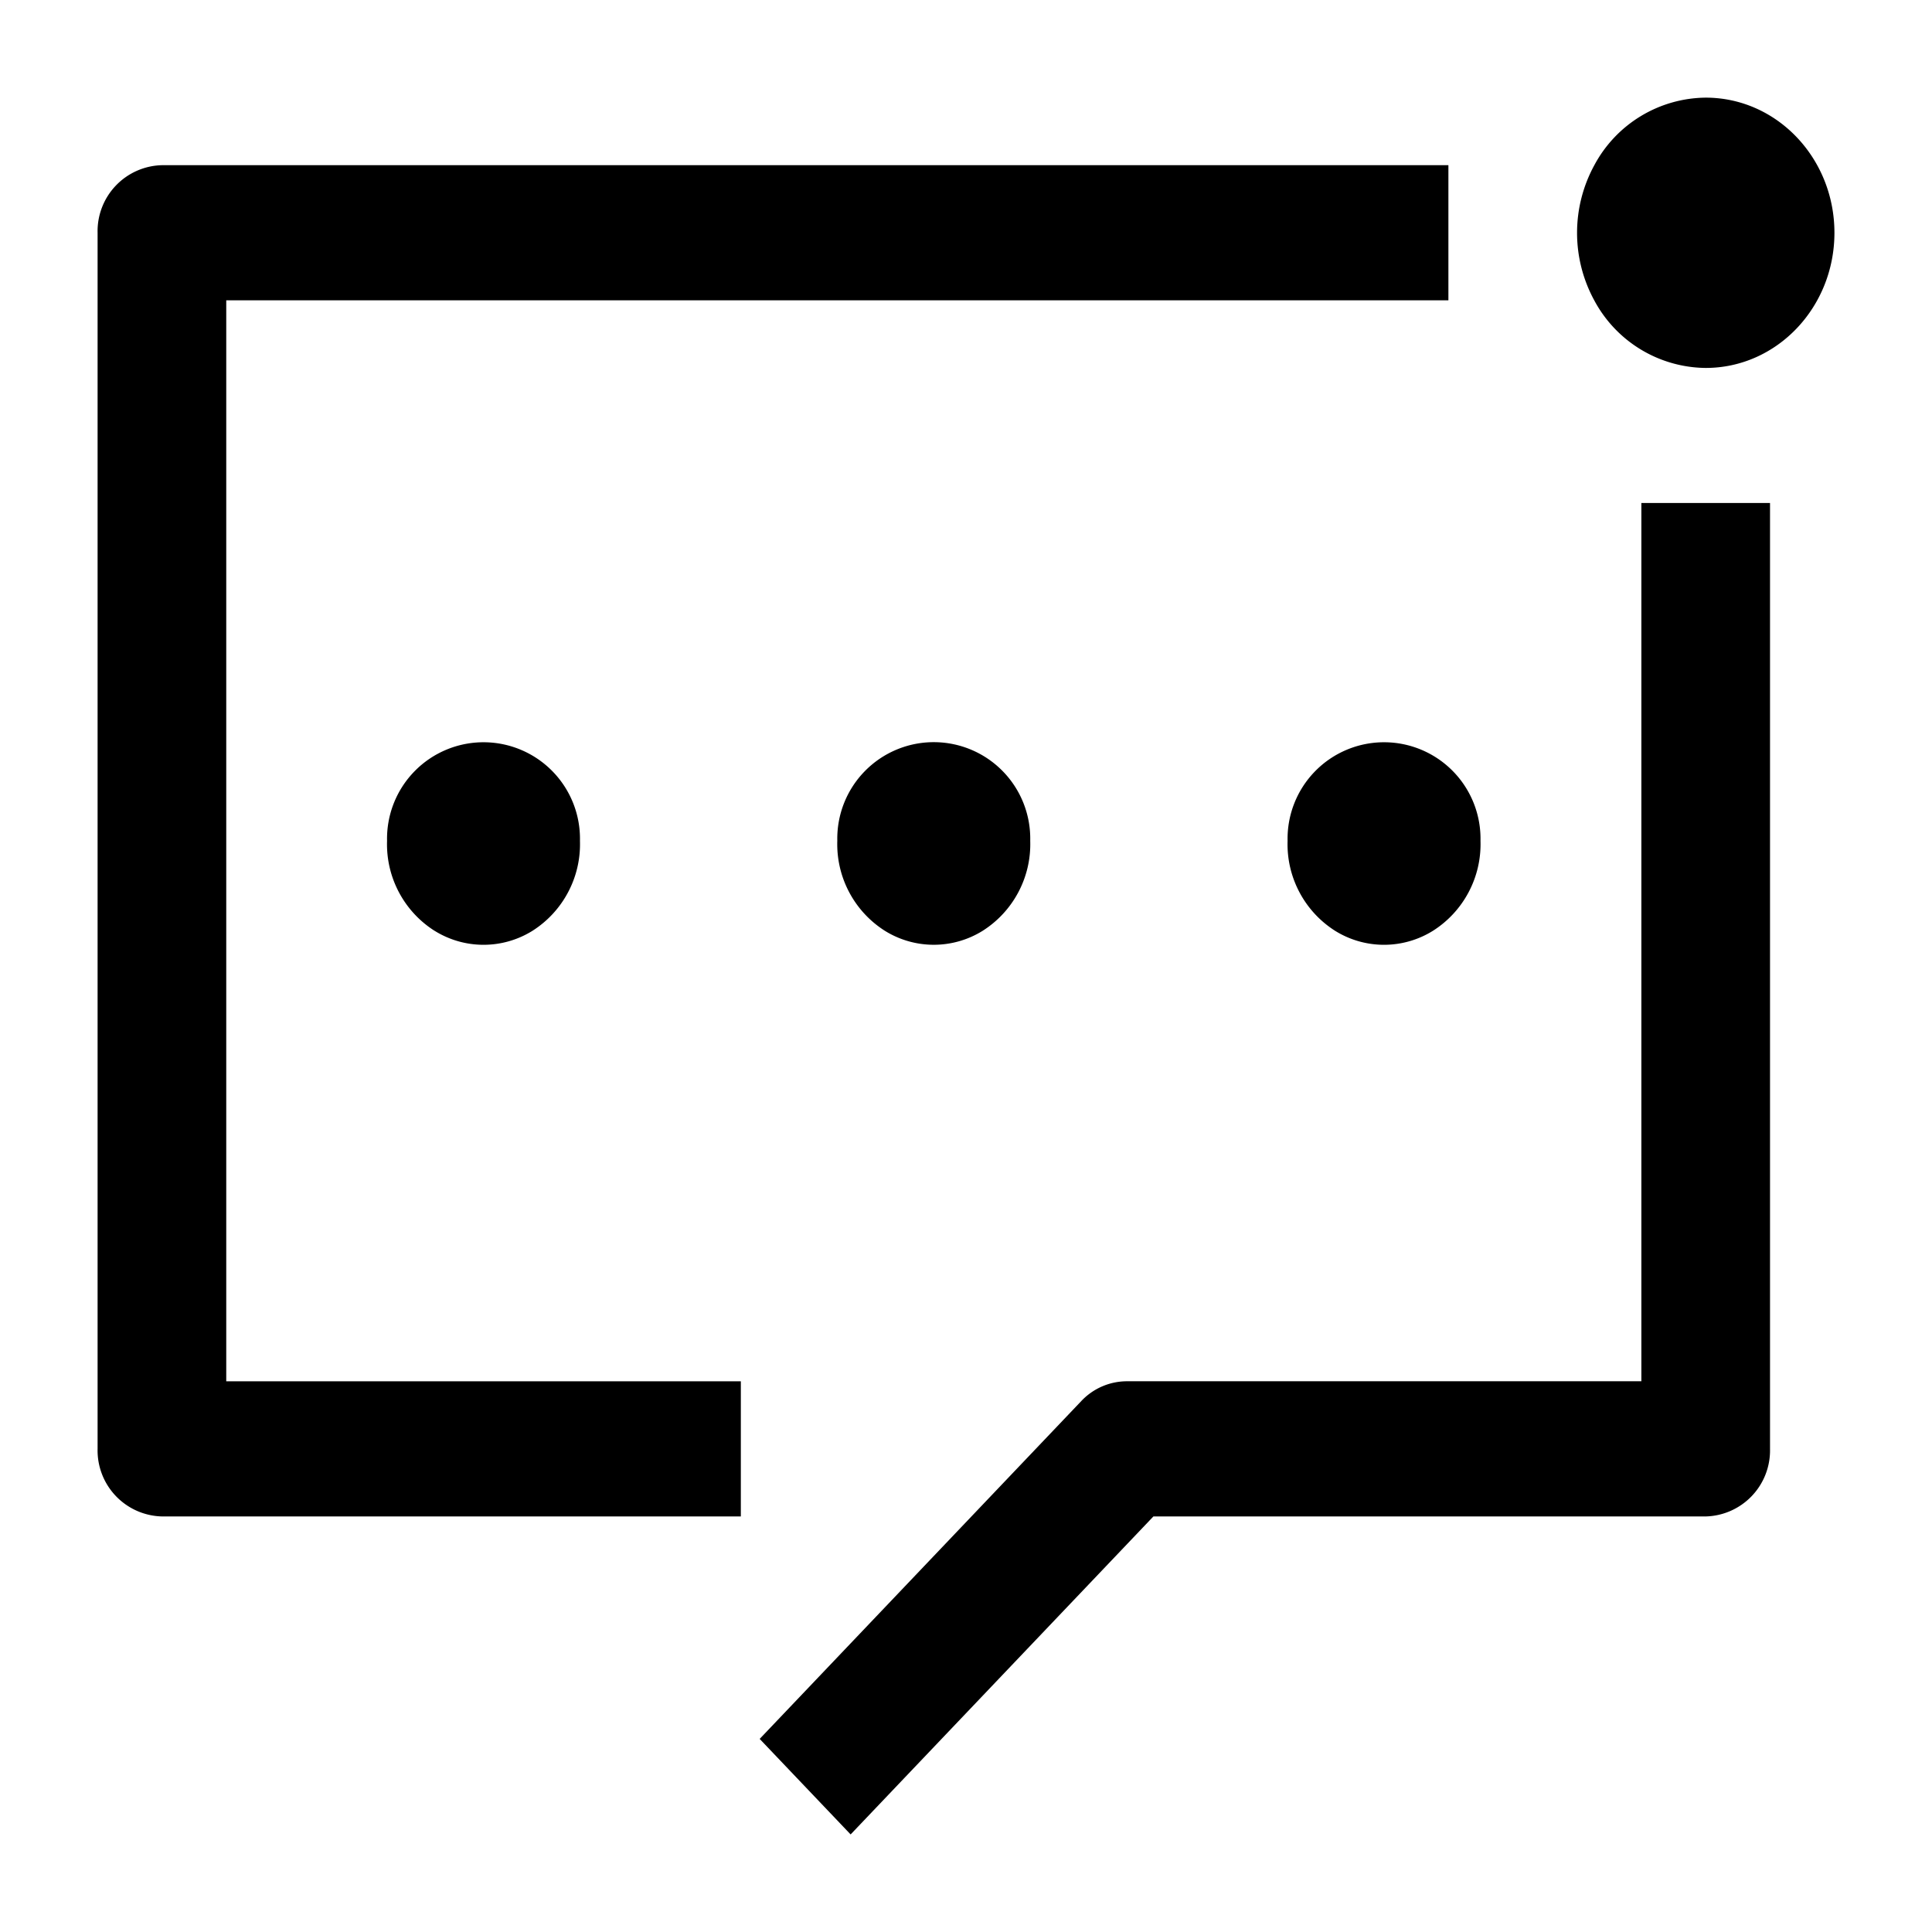 <svg class="icon" width="16" height="16" viewBox="0 0 1024 1024" xmlns="http://www.w3.org/2000/svg"><path d="M904.084 195.016a67.692 67.692 0 01-59.074-35.784 74.793 74.793 0 010-71.639 67.686 67.686 0 0159.054-35.84c37.673 0 68.214 32.051 68.224 71.613s-30.54 71.64-68.204 71.65zM759.506 493.332a49.04 49.04 0 01-51.902 0 54.344 54.344 0 01-25.154-47.672 51.133 51.133 0 11102.241.03 54.359 54.359 0 01-25.185 47.642zm-529.203 0a54.339 54.339 0 01-25.155-47.672 51.133 51.133 0 11102.241.03 54.349 54.349 0 01-25.185 47.663 49.034 49.034 0 01-51.901-.041zM119.916 732.12h272.742v71.624H85.82a34.99 34.99 0 01-34.094-35.84V123.356a34.98 34.98 0 0134.094-35.804h681.862v71.619H119.916v572.928zM468.95 493.312a54.364 54.364 0 01-25.16-47.672 51.139 51.139 0 11102.252.03 54.349 54.349 0 01-25.19 47.662 49.04 49.04 0 01-51.902-.02zm128.266 238.787H869.96V266.593h68.188v501.315a34.99 34.99 0 01-34.1 35.84h-292.72l-160.476 168.54-48.21-50.632 170.44-179.041a33.28 33.28 0 0124.135-10.516z"/></svg>